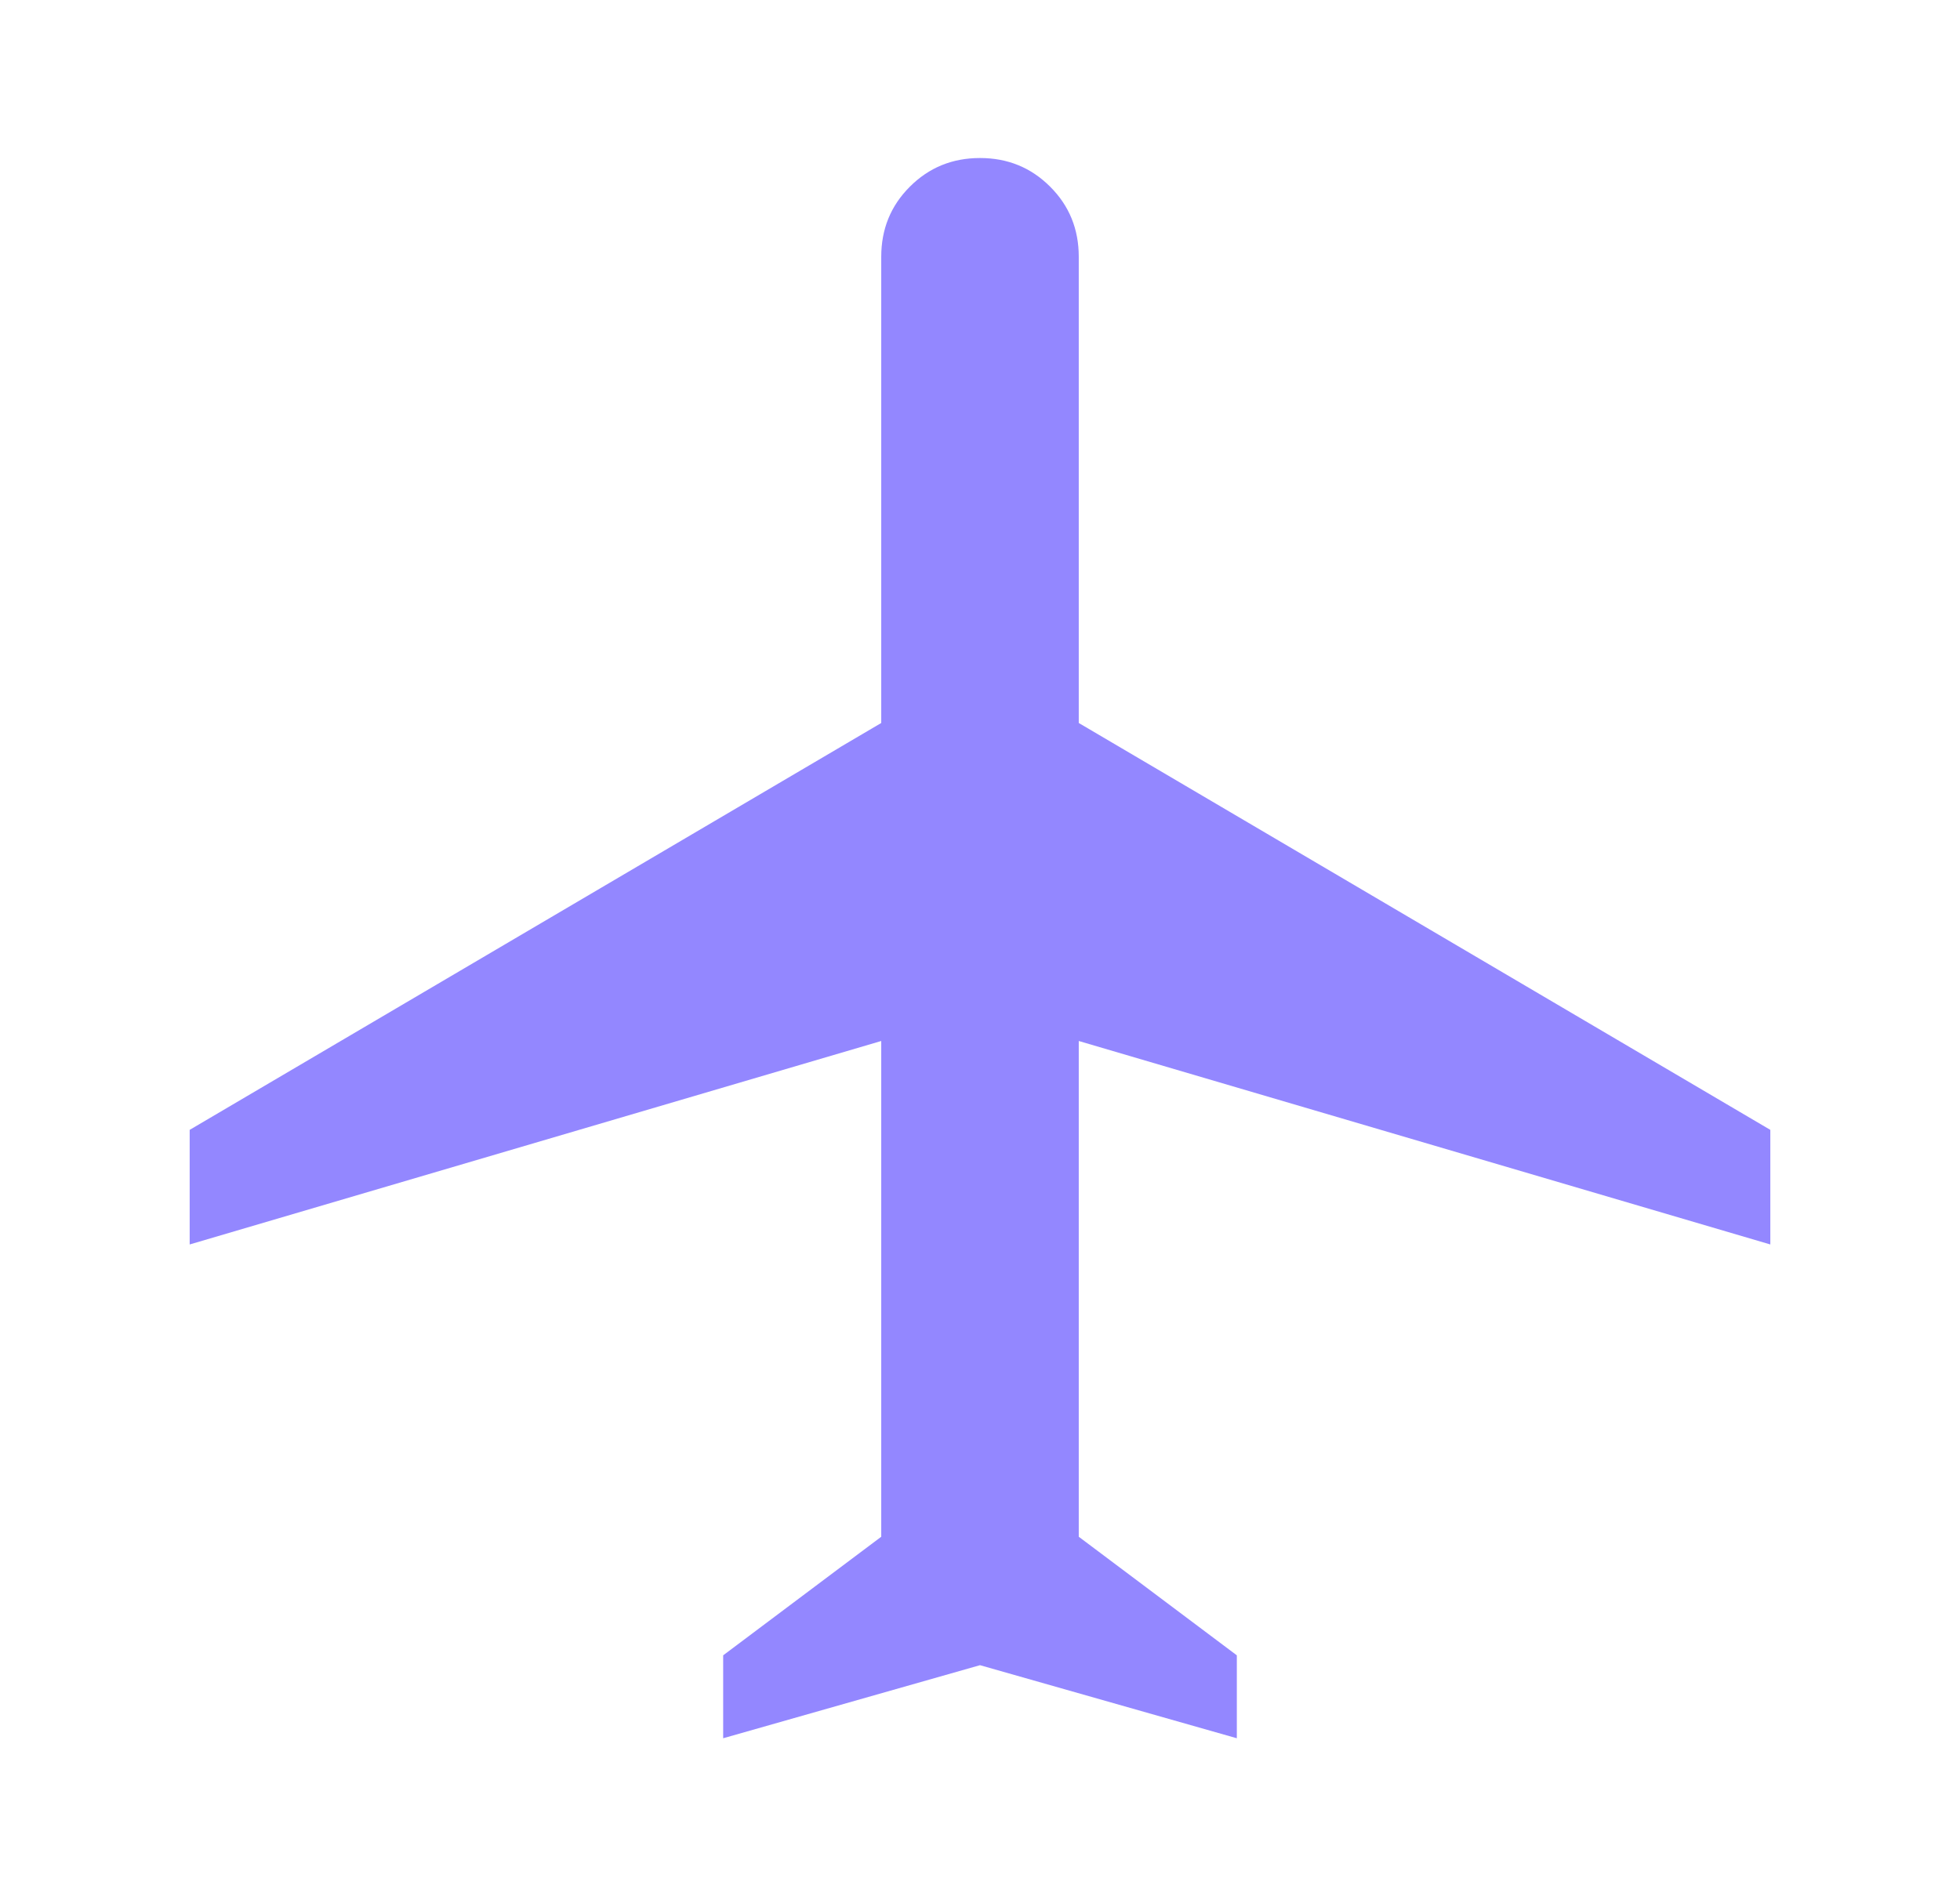 <svg width="31" height="30" viewBox="0 0 31 30" fill="none" xmlns="http://www.w3.org/2000/svg">
<path d="M11.438 27.5V26.188L13.938 24.312V16.469L3 19.688V17.875L13.938 11.438V4.062C13.938 3.625 14.088 3.255 14.391 2.953C14.693 2.651 15.062 2.5 15.5 2.5C15.938 2.5 16.307 2.651 16.609 2.953C16.912 3.255 17.062 3.625 17.062 4.062V11.438L28 17.875V19.688L17.062 16.469V24.312L19.562 26.188V27.5L15.5 26.344L11.438 27.5Z" fill="#9387FF"/>
</svg>
